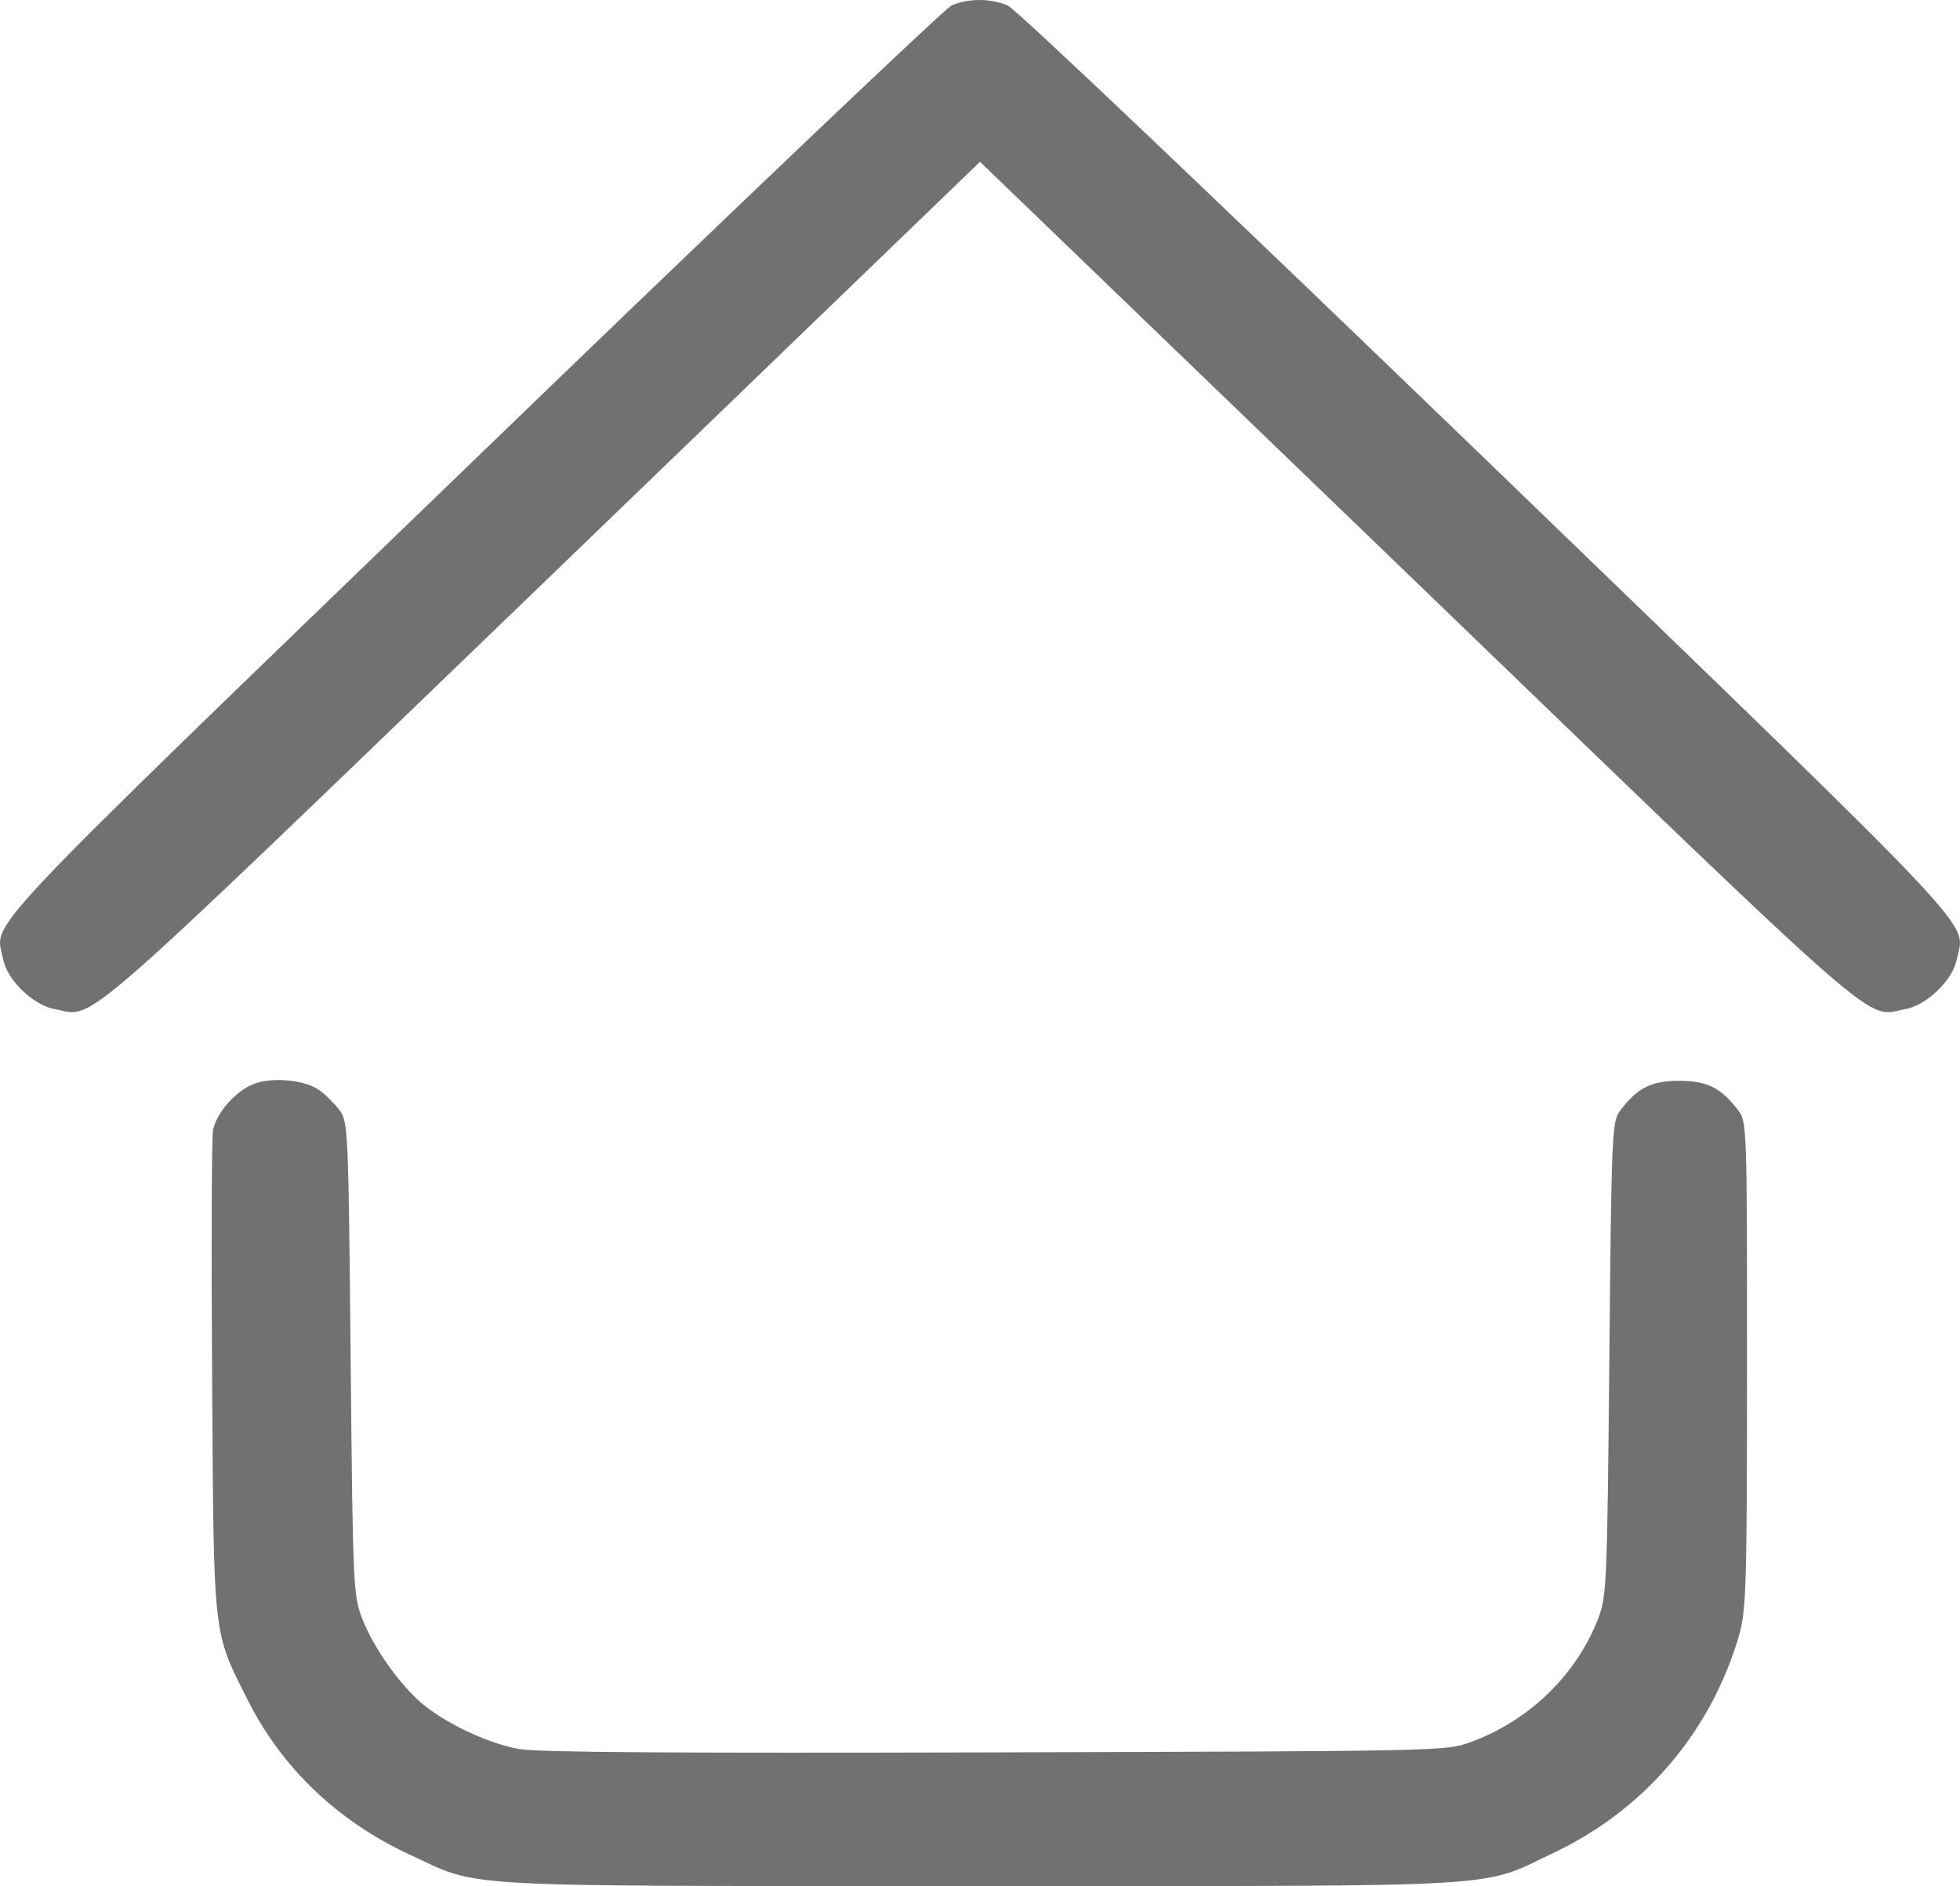 <svg width="395" height="380" viewBox="0 0 395 380" fill="none" xmlns="http://www.w3.org/2000/svg">
<path d="M191.775 1.083C190.366 1.762 146.855 43.127 95.153 93.071C-7.018 191.684 -0.94 185.314 0.645 193.298C1.438 197.46 6.723 202.556 11.038 203.321C19.318 204.85 13.24 210.201 109.246 117.703L197.5 32.595L285.842 117.703C381.76 210.201 375.682 204.85 383.962 203.321C388.277 202.556 393.562 197.46 394.355 193.298C395.94 185.314 402.018 191.684 299.847 92.986C244.798 39.9 204.722 1.762 203.049 1.083C199.526 -0.361 195.21 -0.361 191.775 1.083Z" fill="#717171"/>
<path d="M50.849 218.525C47.238 220.054 43.539 224.386 42.922 227.783C42.658 229.312 42.57 251.736 42.746 277.642C43.098 330.643 42.834 328.435 49.968 342.62C56.839 356.21 68.024 366.912 82.469 373.622C97.178 380.417 89.251 379.992 197.499 379.992C306.364 379.992 297.908 380.502 313.322 373.197C331.466 364.534 344.766 348.99 350.491 329.454C351.9 324.358 352.077 319.941 352.077 274.924C352.077 226.764 352.077 225.914 350.227 223.621C346.792 219.119 343.973 217.76 338.424 217.76C332.876 217.76 330.057 219.119 326.622 223.621C324.86 225.914 324.772 227.104 324.332 273.65C323.892 319.856 323.803 321.555 322.042 326.226C317.55 337.608 308.126 346.697 296.323 351.028C291.303 352.812 290.862 352.812 200.582 353.067C135.58 353.237 108.364 353.067 104.577 352.387C98.499 351.283 90.484 347.546 85.552 343.639C80.972 339.986 75.335 332.172 73.045 326.226C71.195 321.555 71.107 319.941 70.667 273.65C70.226 227.104 70.138 225.914 68.377 223.621C67.408 222.347 65.558 220.478 64.325 219.629C61.419 217.506 54.372 216.911 50.849 218.525Z" fill="#717171"/>
</svg>
